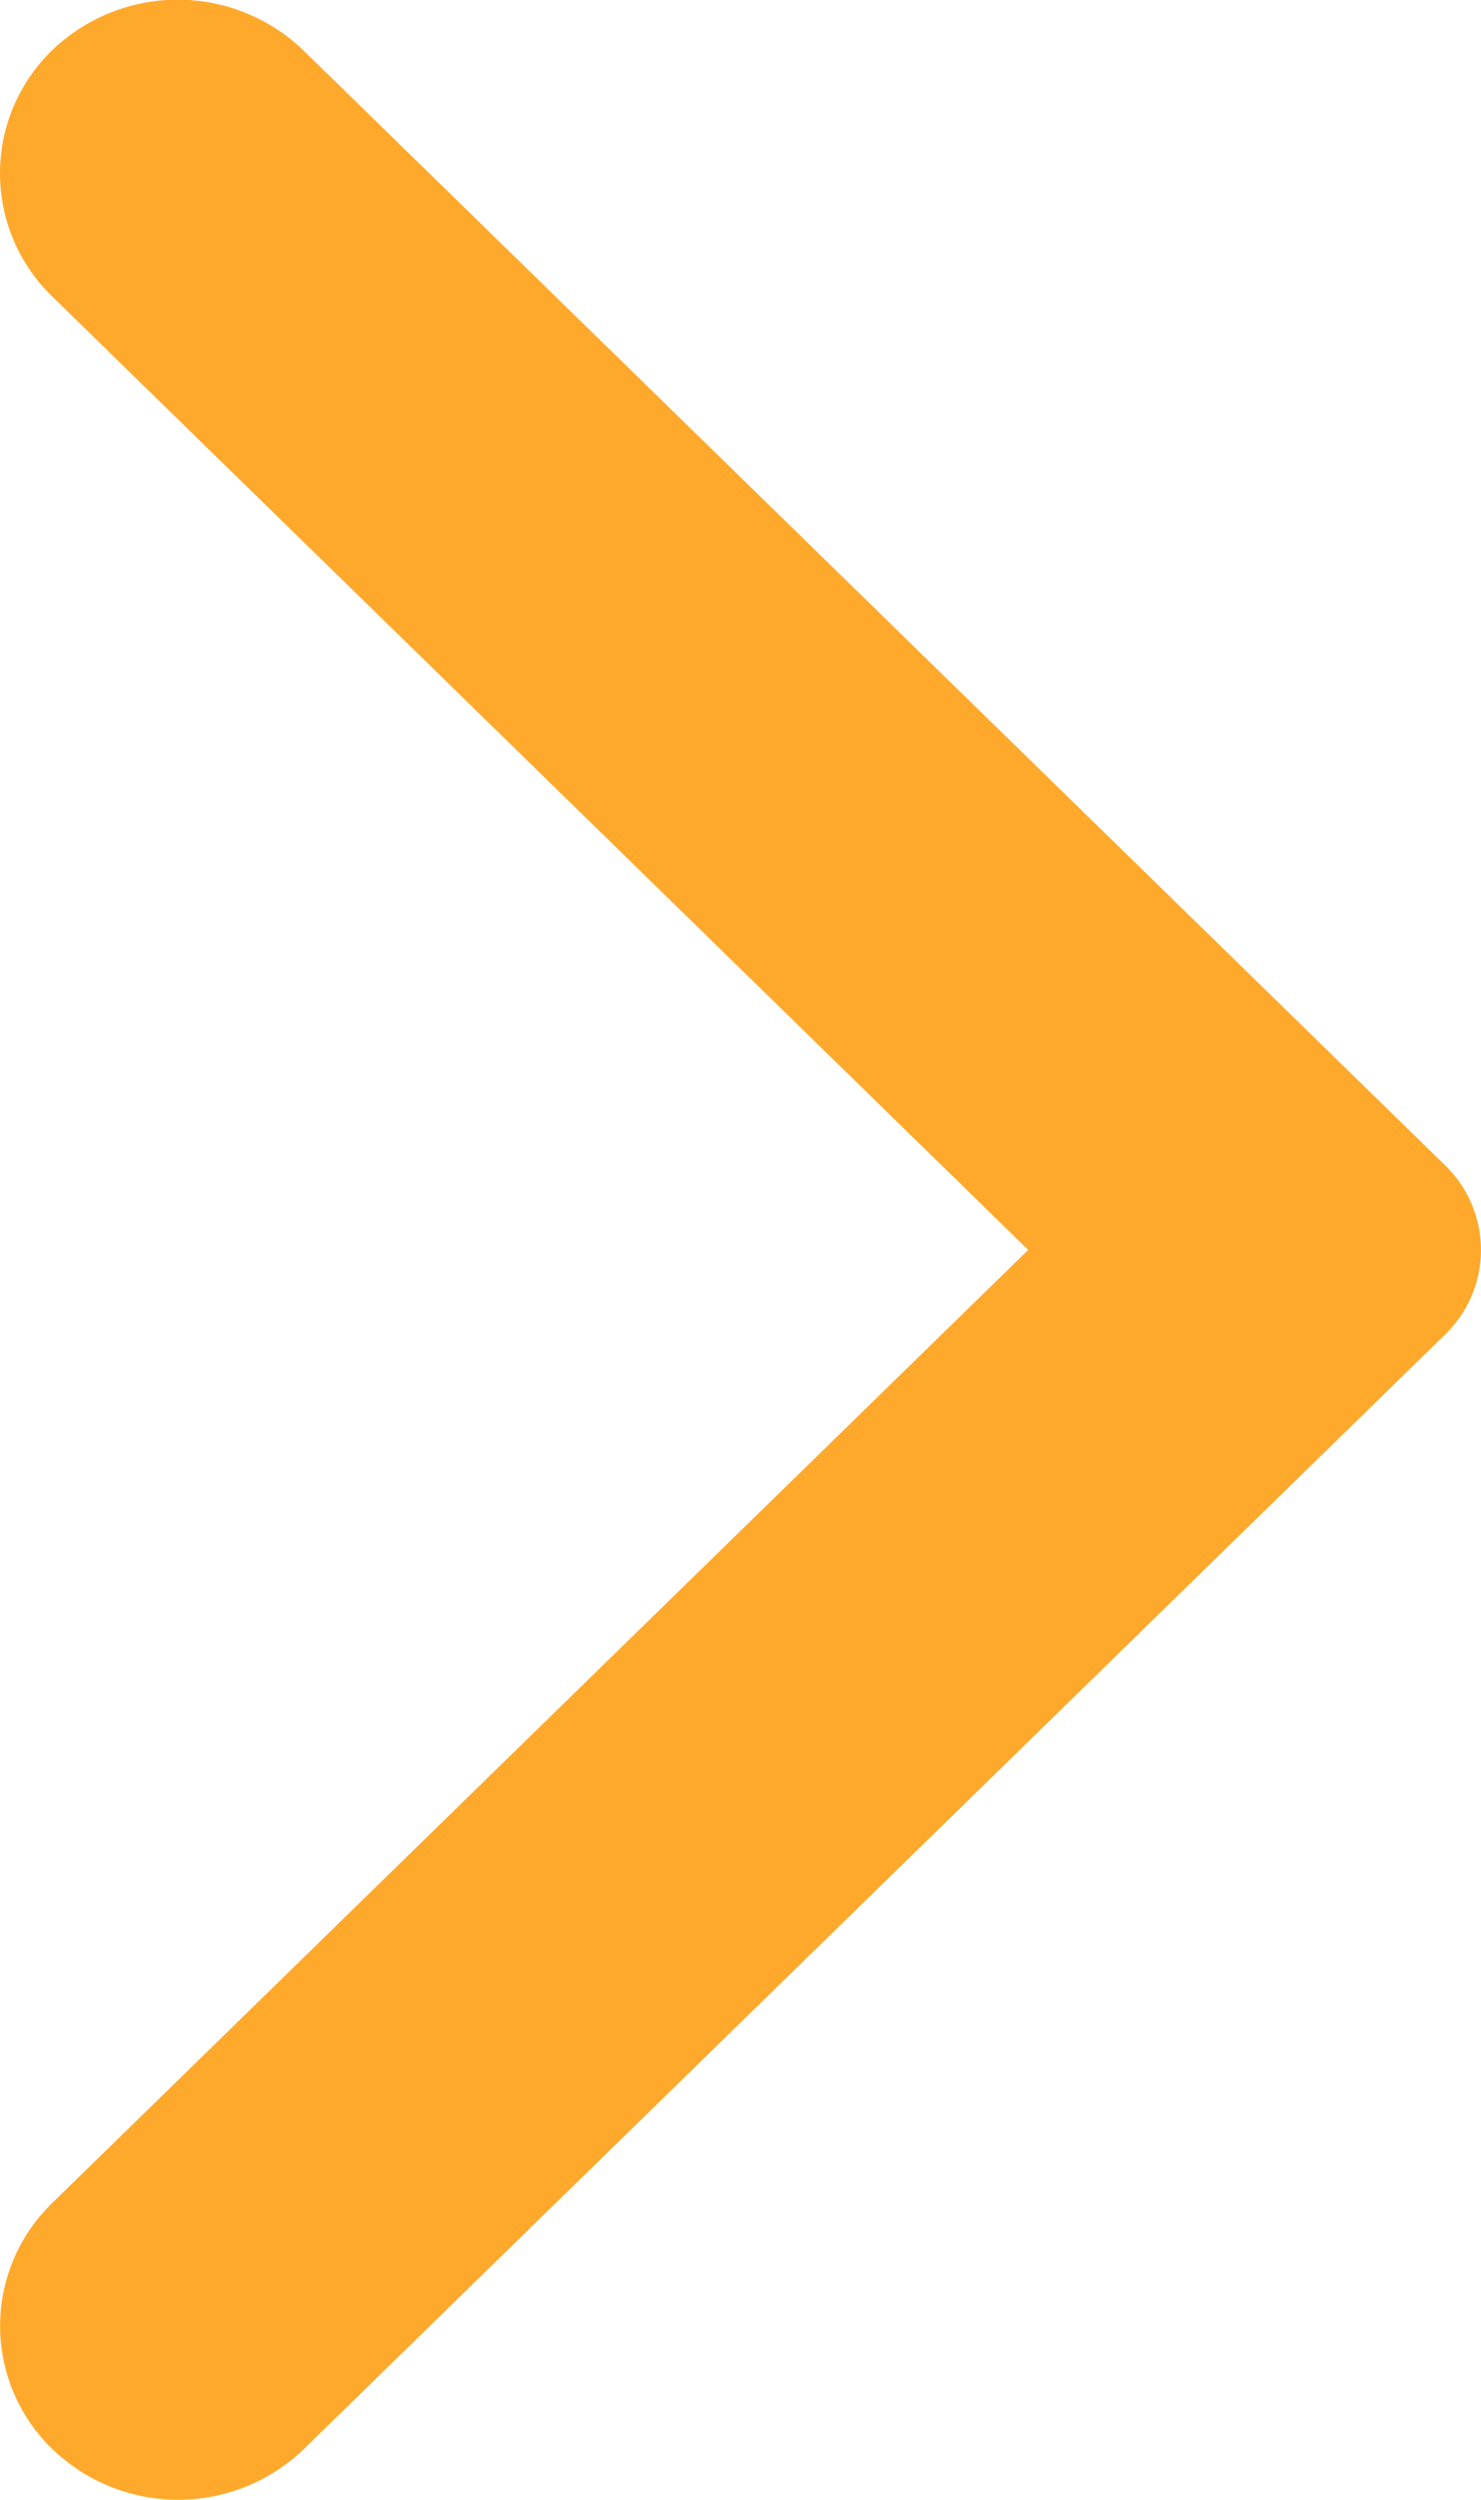 <svg xmlns="http://www.w3.org/2000/svg" width="8" height="13.5" viewBox="0 0 8 13.5">
  <g id="Frame_19" data-name="Frame 19" transform="translate(12.615 16.158) rotate(180)">
    <g id="Button" transform="translate(4.615 2.658)">
      <path id="Arrow" d="M6.358,13.225.195,7.208a.636.636,0,0,1,0-.916L6.358.275a.979.979,0,0,1,1.36,0,.924.924,0,0,1,0,1.328L2.446,6.75,7.719,11.9a.925.925,0,0,1,0,1.328A.979.979,0,0,1,6.358,13.225Z" transform="translate(0 0)" fill="#ffa92c"/>
    </g>
  </g>
</svg>
